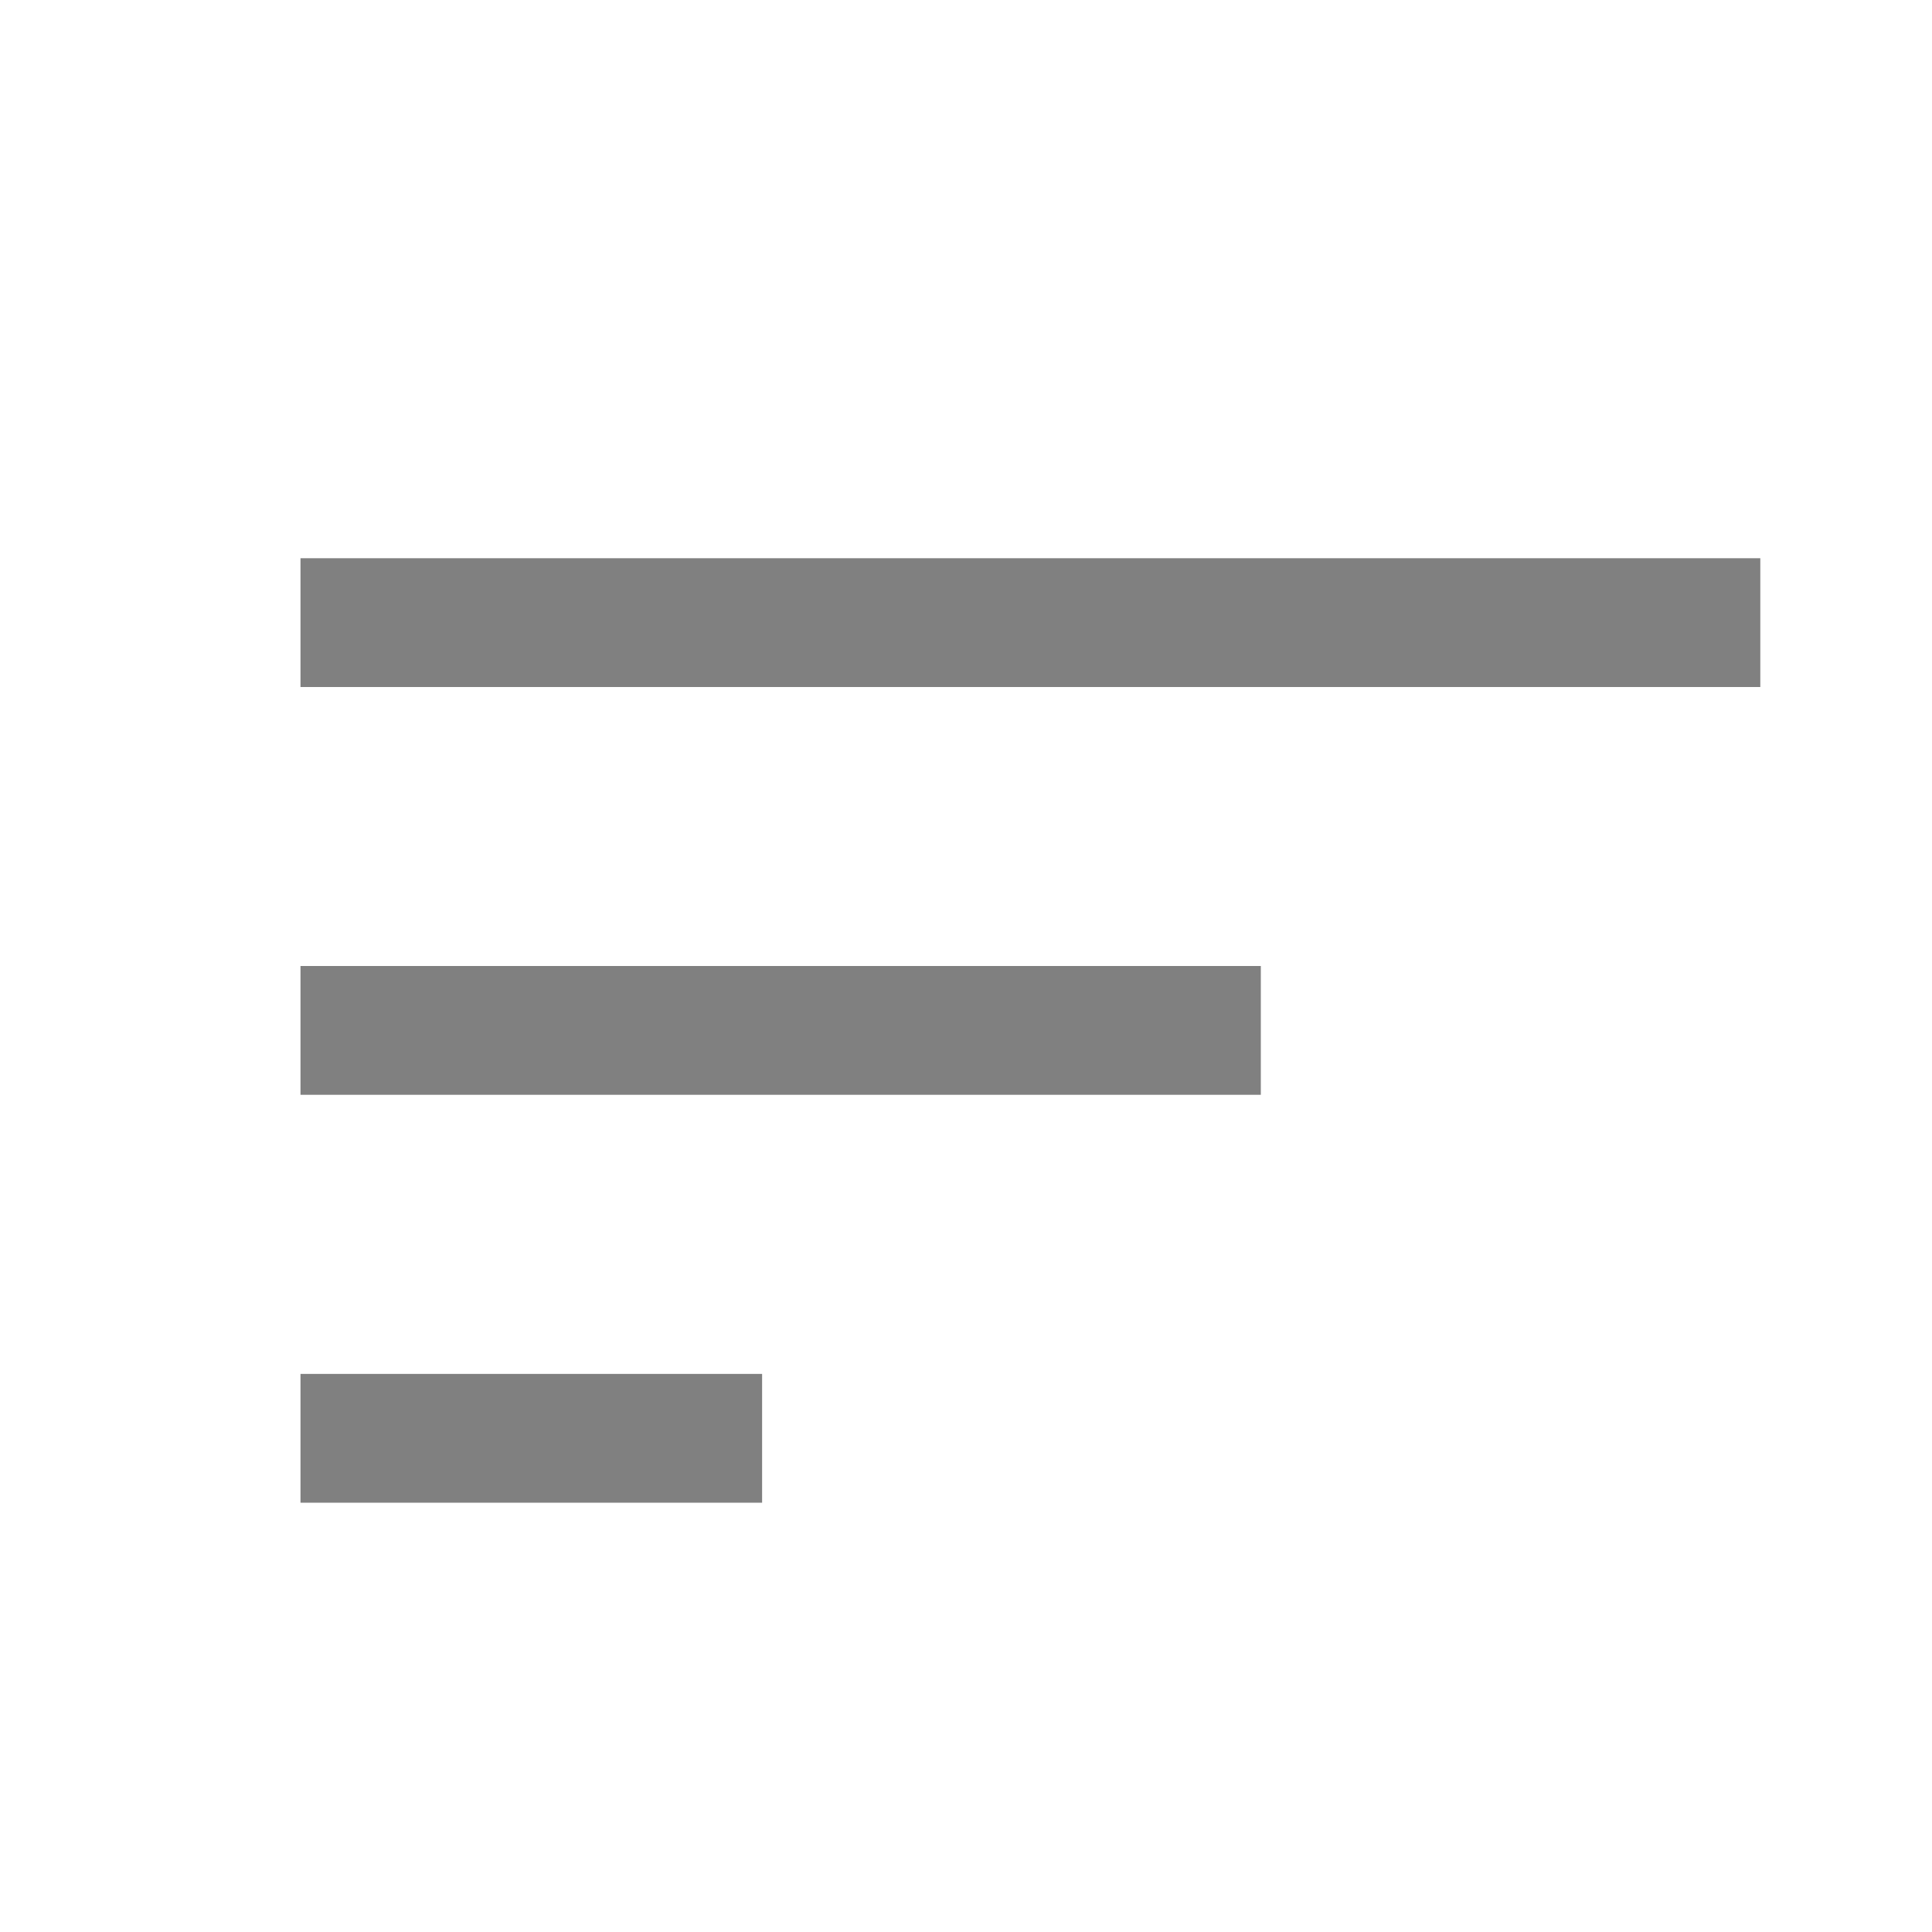 <svg width="24" height="24" viewBox="0 0 15 15" fill="none" xmlns="http://www.w3.org/2000/svg">
<mask id="mask0_5382_33739" style="mask-type:alpha" maskUnits="userSpaceOnUse" x="0" y="0" width="16" height="16">
<rect width="24" height="24" fill="#D9D9D9"/>
</mask>
<g mask="url(#mask0_5382_33739)">
<path d="M2.333 11.667V10.667H5.917V11.667H2.333ZM2.333 8.5V7.5H9.789V8.5H2.333ZM2.333 5.334V4.334H13.667V5.334H2.333Z" fill="gray"/>
</g>
</svg>
